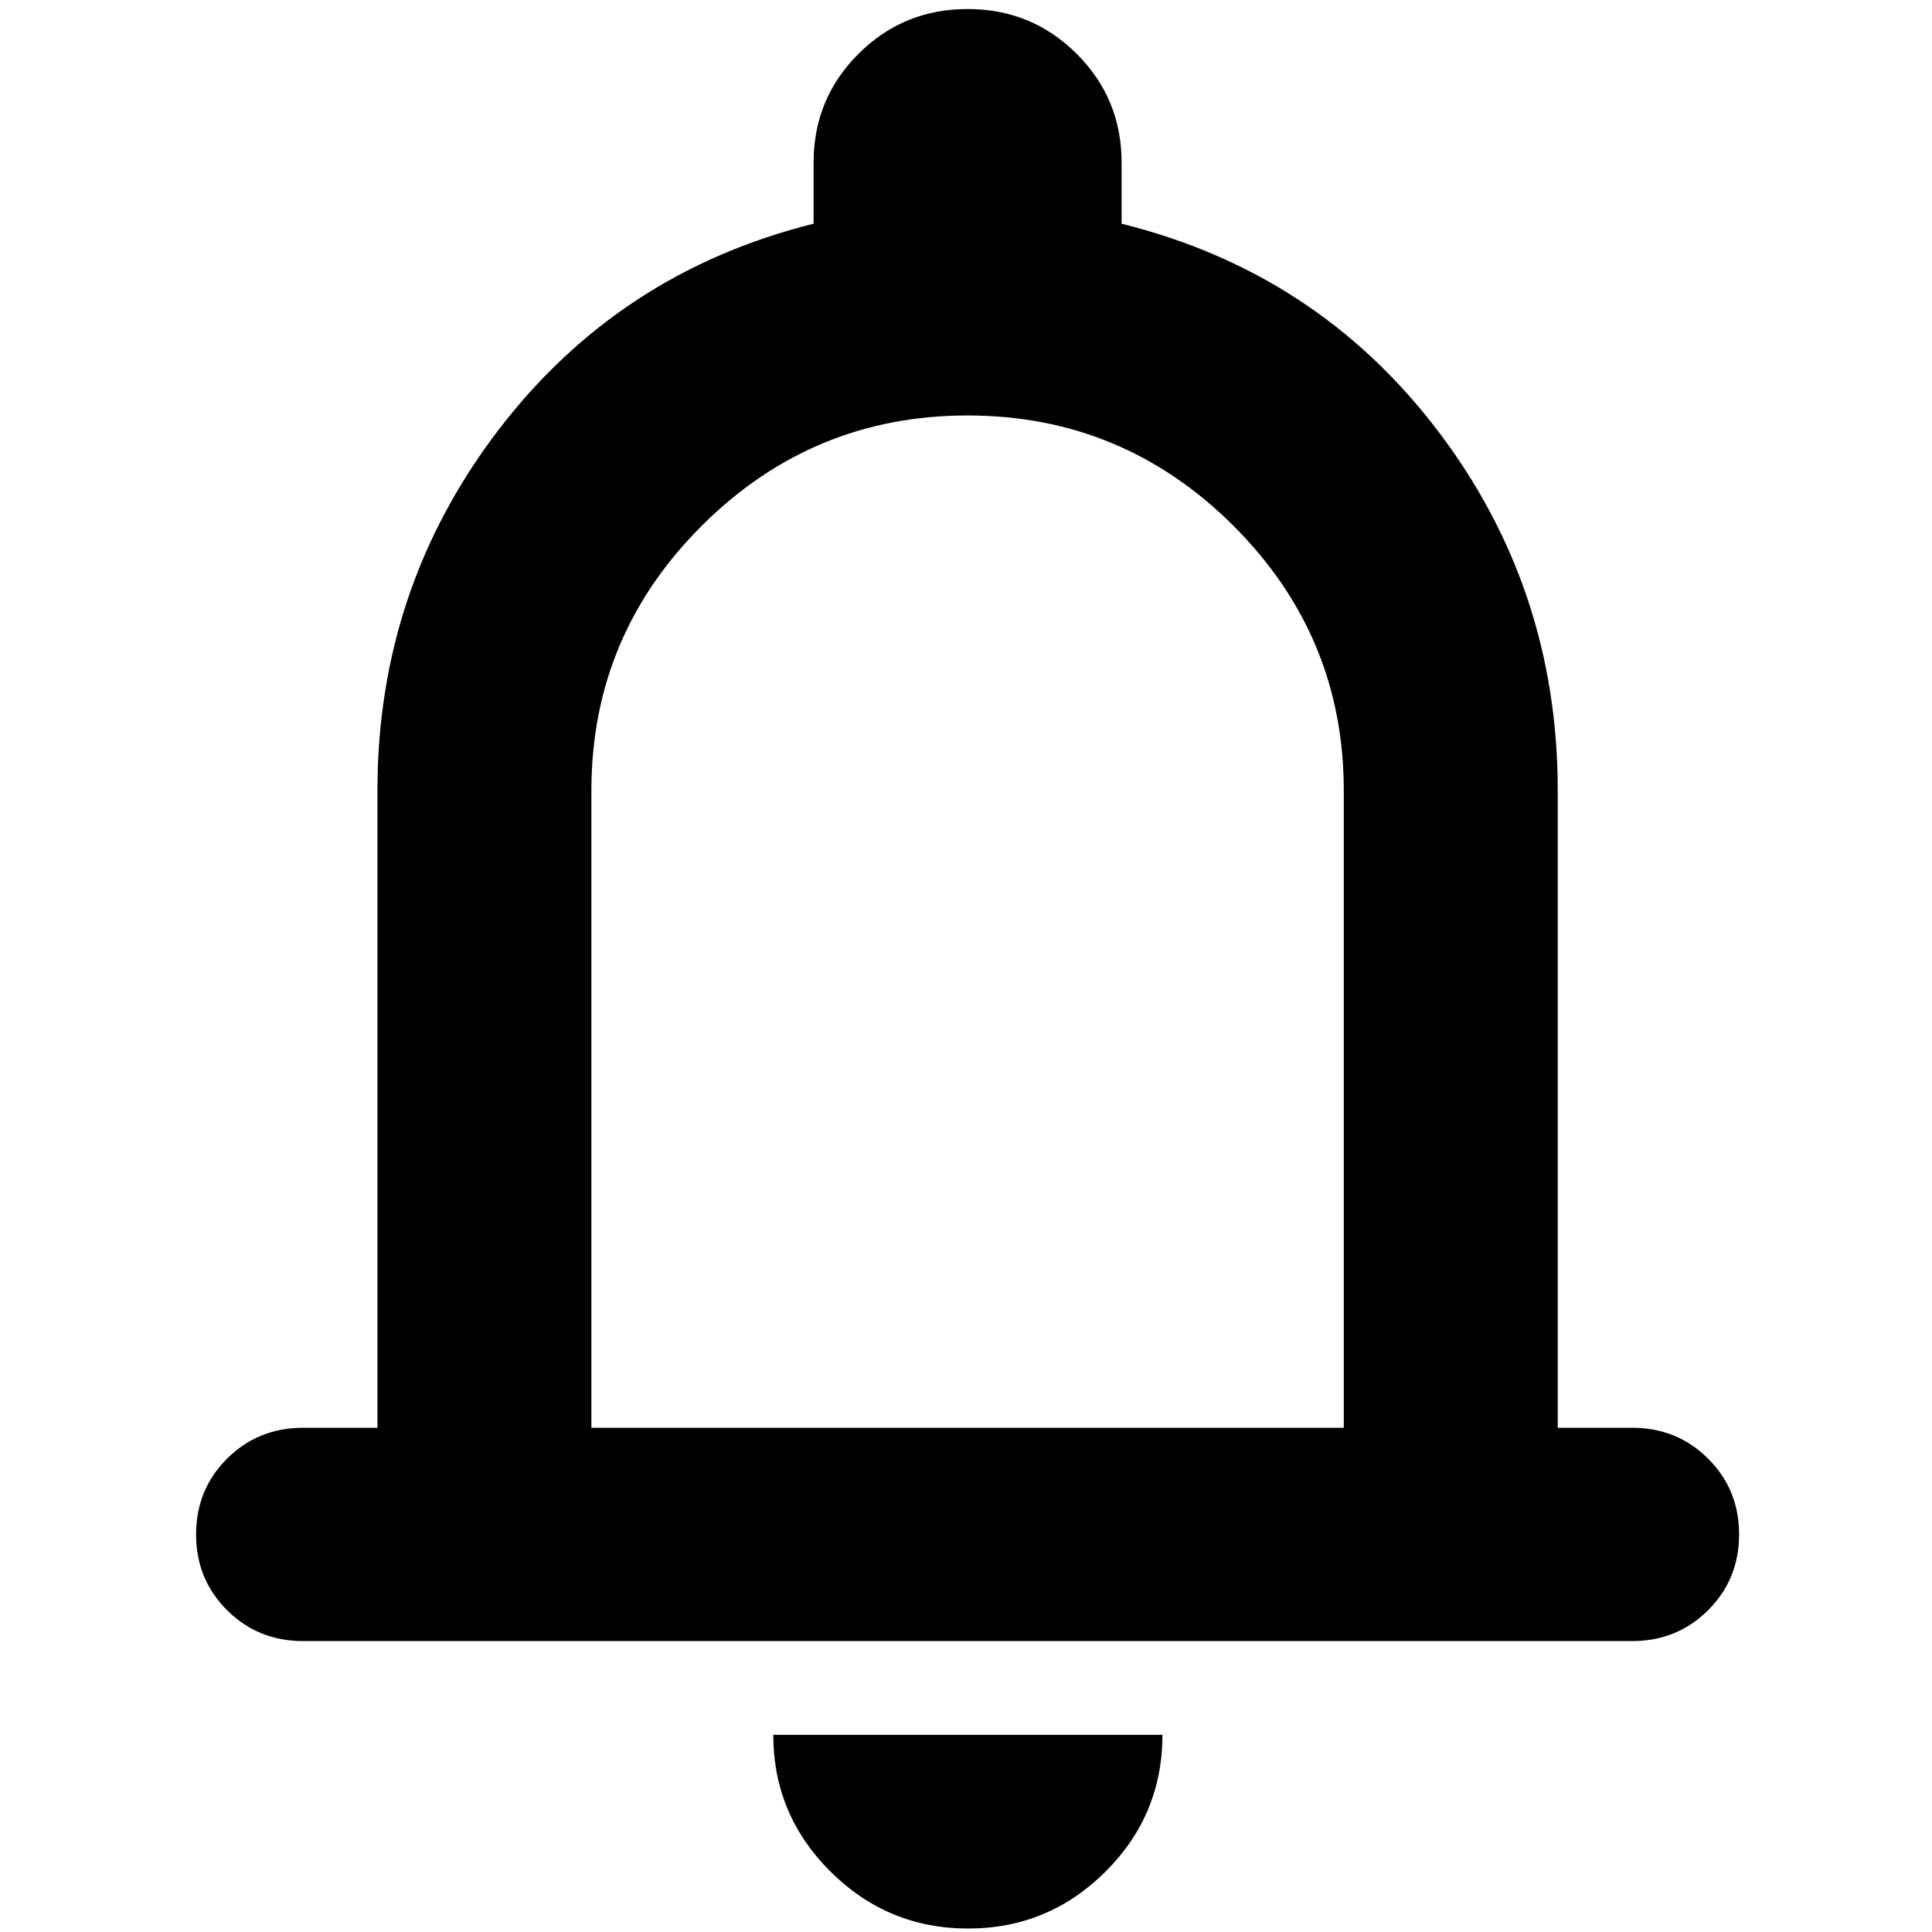 
<svg xmlns="http://www.w3.org/2000/svg" xml:space="preserve" version="1.1" style="shape-rendering:geometricPrecision; text-rendering:geometricPrecision; image-rendering:optimizeQuality; fill-rule:evenodd; clip-rule:evenodd"
viewBox="0 0 29700 29700"
 xmlns:xlink="http://www.w3.org/1999/xlink"
 xmlns:xodm="http://www.corel.com/coreldraw/odm/2003">
 <g id="Слой_x0020_1">
  <path id="Vector" class="fil0" d="M4658.99 25227.85c-461.52,0 -851,-158.26 -1168.44,-474.67 -317.44,-316.54 -476.16,-704.77 -476.16,-1164.94 0,-460.05 158.72,-848.28 476.16,-1164.82 317.44,-316.4 706.92,-474.67 1168.44,-474.67l1143.25 0 0 -9796.51c0,-2068.56 618.24,-3913.47 1854.74,-5534.73 1236.5,-1621.26 2853.16,-2680.75 4850.03,-3178.44l0 -939.99c0,-655.62 230.16,-1212.9 690.5,-1671.83 460.33,-458.95 1019.31,-688.42 1676.95,-688.42 657.63,0 1216.64,229.47 1676.95,688.42 460.32,458.93 690.54,1016.21 690.54,1671.83l0 939.99c2002.55,497.69 3620.69,1555.73 4854.29,3174.12 1233.61,1618.39 1850.47,3464.75 1850.47,5539.05l0 9796.51 1143.2 0c461.51,0 851.04,158.27 1168.51,474.67 317.33,316.54 476.12,704.77 476.12,1164.82 0,460.17 -158.79,848.4 -476.12,1164.94 -317.47,316.41 -707,474.67 -1168.51,474.67l-20430.92 0zm10224.1 4418.89c-823.69,0 -1528.84,-291.63 -2115.41,-874.63 -586.54,-583.13 -879.83,-1284.08 -879.83,-2102.83l5981.91 0c0,821.39 -292.43,1522.99 -877.41,2104.81 -584.84,581.68 -1287.89,872.65 -2109.26,872.65zm-5791.73 -7697.99l11566.22 0 0 -9796.51c0,-1585.48 -566.26,-2942.77 -1698.78,-4071.83 -1132.54,-1129.06 -2493.96,-1693.6 -4084.34,-1693.6 -1590.36,0 -2951.79,564.54 -4084.3,1693.6 -1132.53,1129.06 -1698.8,2486.35 -1698.8,4071.83l0 9796.51z"/>
 </g>
</svg>
